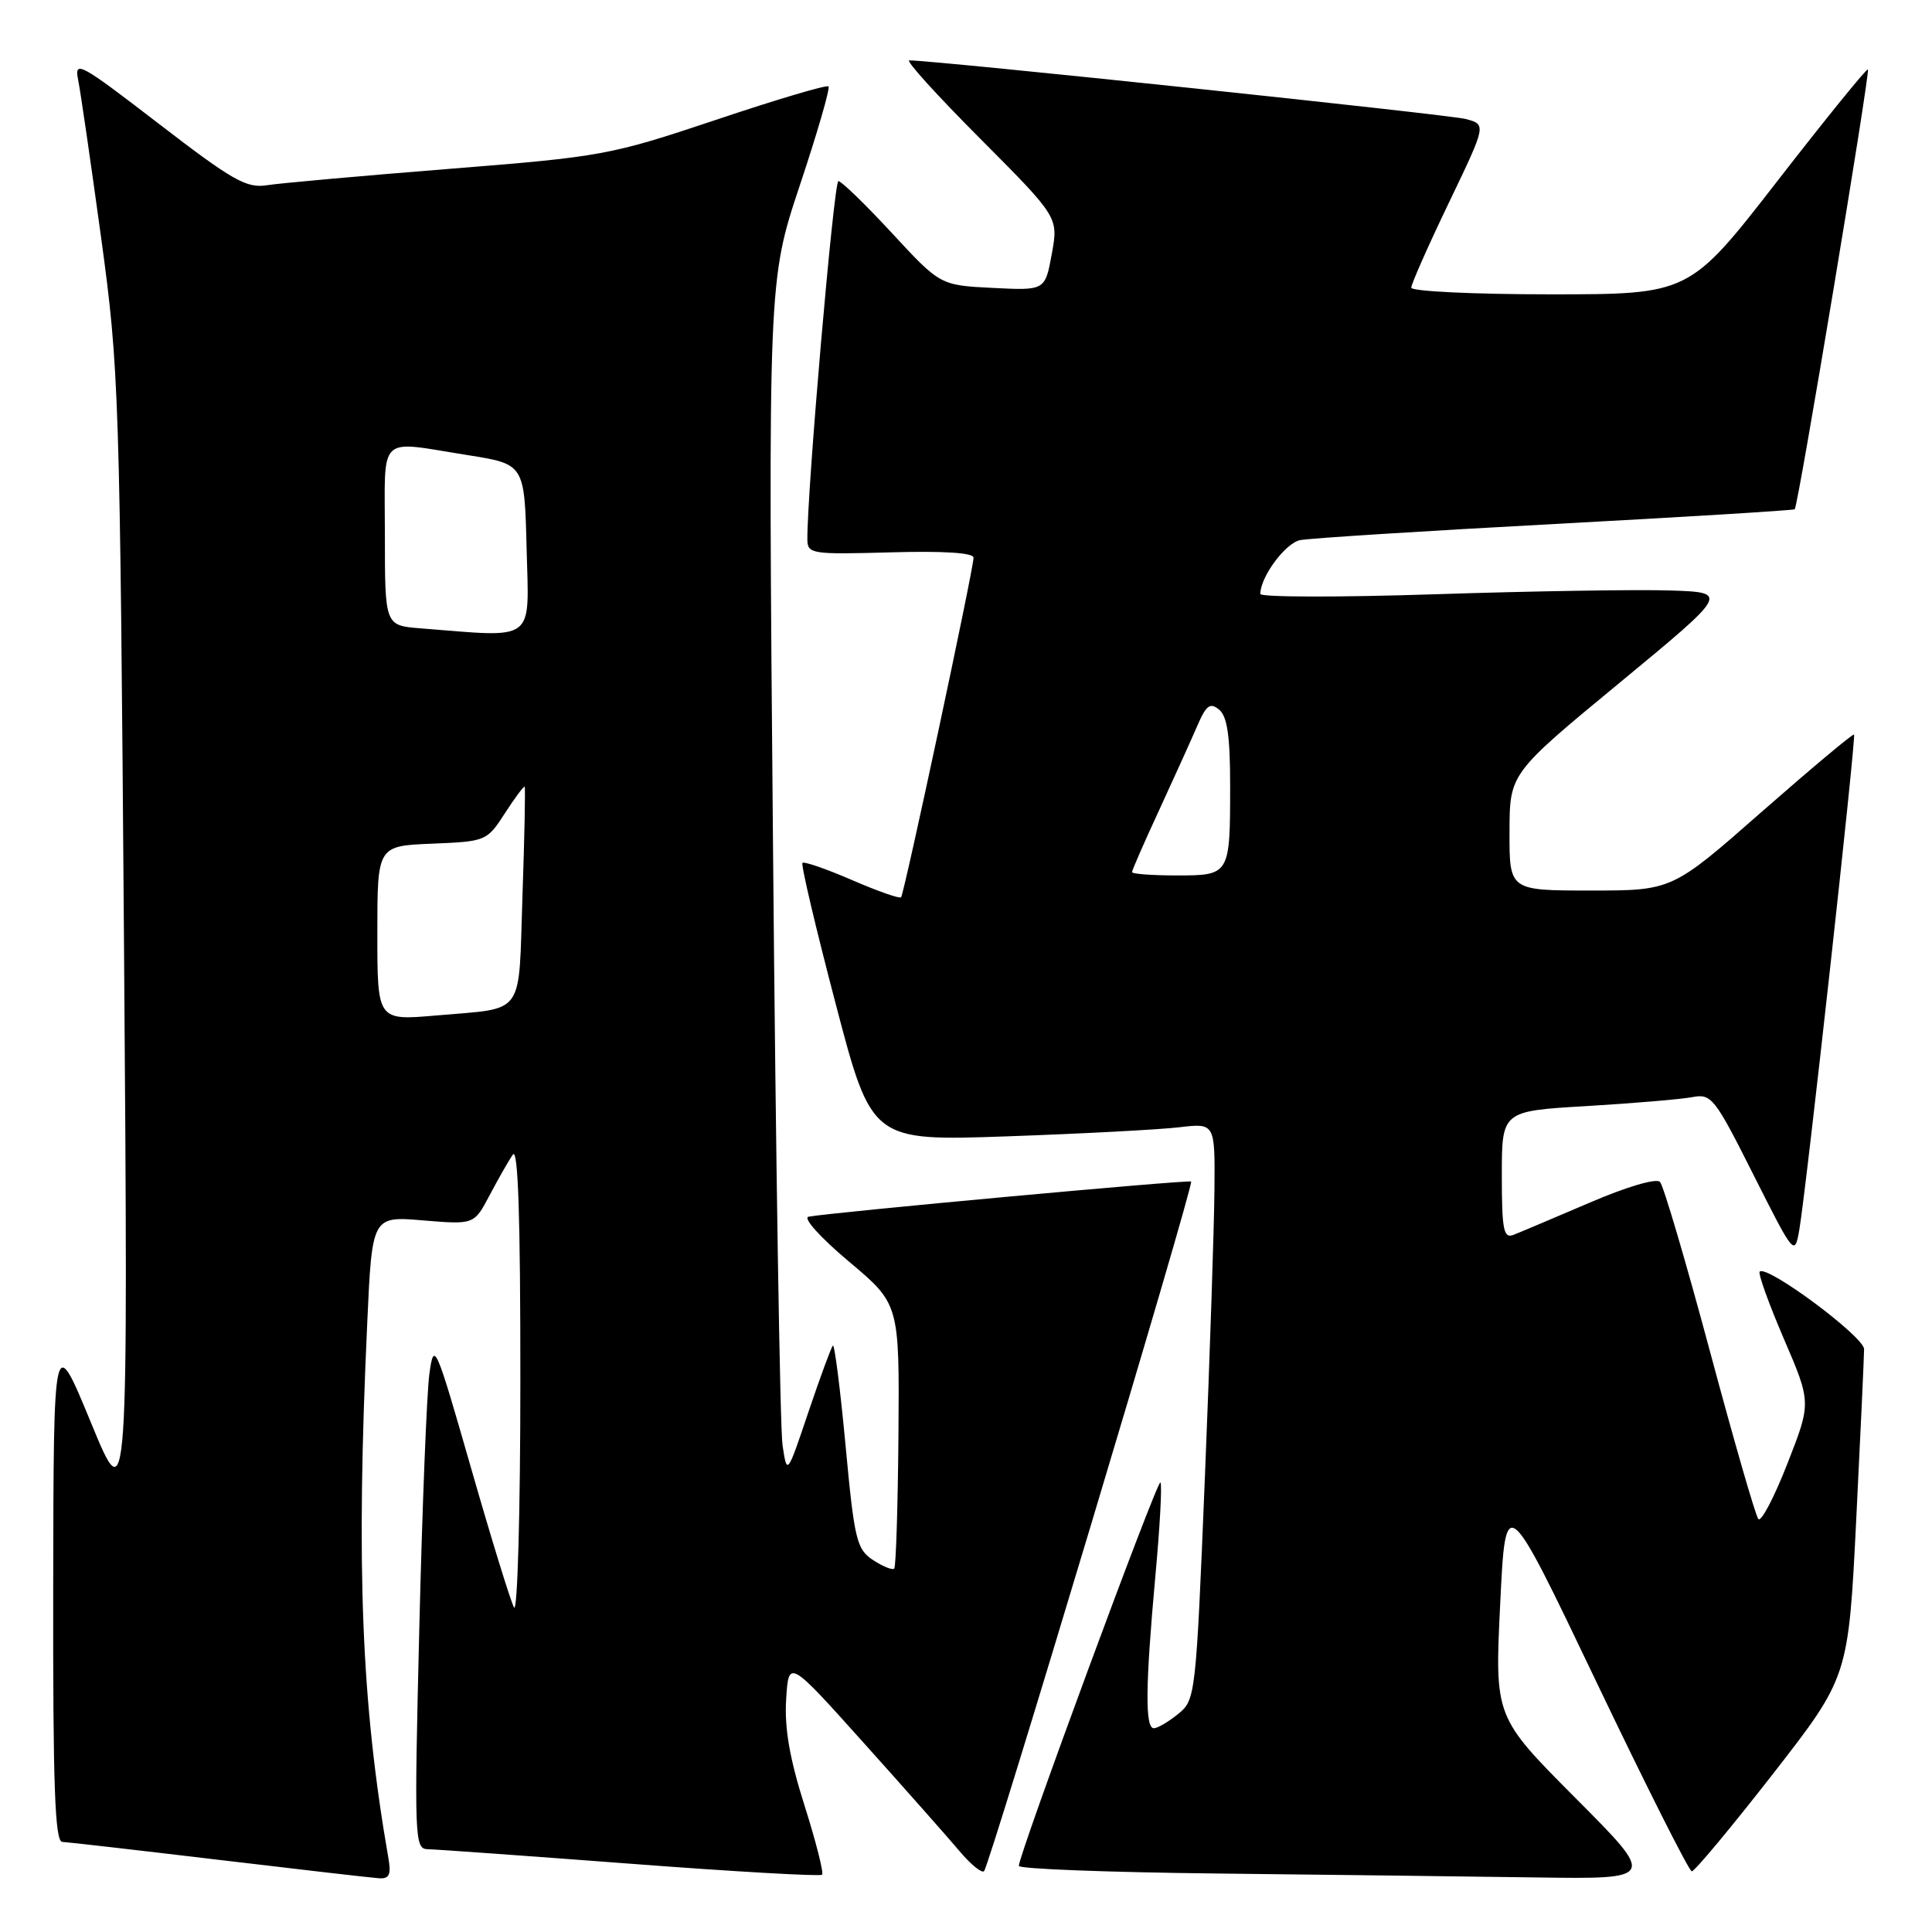 <?xml version="1.0" encoding="UTF-8" standalone="no"?>
<!DOCTYPE svg PUBLIC "-//W3C//DTD SVG 1.1//EN" "http://www.w3.org/Graphics/SVG/1.1/DTD/svg11.dtd" >
<svg xmlns="http://www.w3.org/2000/svg" xmlns:xlink="http://www.w3.org/1999/xlink" version="1.1" viewBox="0 0 256 256">
 <g >
 <path fill="currentColor"
d=" M 51.47 246.25 C 47.88 225.59 47.17 207.79 48.66 175.32 C 49.30 161.14 49.30 161.14 56.06 161.71 C 62.82 162.27 62.82 162.27 64.87 158.39 C 66.00 156.25 67.38 153.82 67.95 153.00 C 68.65 151.96 68.96 161.21 68.95 183.00 C 68.95 200.32 68.57 213.82 68.11 213.00 C 67.66 212.18 65.09 203.85 62.41 194.50 C 57.70 178.09 57.51 177.65 56.90 182.00 C 56.55 184.47 55.95 199.66 55.56 215.75 C 54.88 243.67 54.93 245.00 56.67 245.03 C 57.68 245.04 69.75 245.91 83.49 246.95 C 97.24 248.00 108.68 248.65 108.93 248.41 C 109.17 248.17 108.12 244.04 106.60 239.23 C 104.63 233.03 103.93 228.96 104.17 225.17 C 104.50 219.85 104.50 219.85 114.50 231.00 C 120.00 237.13 125.70 243.57 127.17 245.32 C 128.64 247.06 130.09 248.24 130.39 247.94 C 131.14 247.19 158.25 156.90 157.83 156.56 C 157.51 156.29 109.91 160.67 107.13 161.22 C 106.36 161.38 108.71 163.99 112.46 167.14 C 119.18 172.78 119.18 172.78 119.05 190.10 C 118.97 199.63 118.72 207.61 118.49 207.85 C 118.25 208.08 116.99 207.57 115.69 206.72 C 113.51 205.29 113.21 204.07 112.04 191.53 C 111.34 184.04 110.58 178.08 110.36 178.30 C 110.14 178.52 108.68 182.48 107.12 187.10 C 104.29 195.50 104.29 195.50 103.69 191.50 C 103.36 189.30 102.79 153.68 102.43 112.35 C 101.77 37.19 101.77 37.19 105.99 24.53 C 108.31 17.57 110.02 11.68 109.78 11.45 C 109.55 11.21 102.85 13.20 94.90 15.87 C 80.84 20.57 79.86 20.76 59.47 22.38 C 47.94 23.30 37.10 24.27 35.39 24.54 C 32.67 24.98 30.83 23.93 21.03 16.39 C 10.53 8.31 9.82 7.93 10.36 10.62 C 10.68 12.20 12.04 21.60 13.40 31.50 C 15.78 48.91 15.88 51.97 16.43 125.00 C 16.99 200.50 16.99 200.50 12.05 188.50 C 7.10 176.50 7.10 176.50 7.05 210.25 C 7.01 236.58 7.27 244.01 8.25 244.06 C 8.94 244.09 18.27 245.16 29.00 246.44 C 39.73 247.72 49.28 248.82 50.23 248.88 C 51.57 248.97 51.85 248.40 51.47 246.25 Z  M 208.76 238.25 C 198.06 227.50 198.06 227.50 198.78 212.59 C 199.50 197.68 199.50 197.68 211.50 222.80 C 218.10 236.61 223.80 247.93 224.17 247.96 C 224.53 247.98 229.35 242.20 234.88 235.11 C 244.92 222.21 244.92 222.21 245.96 201.36 C 246.53 189.89 247.00 179.72 247.00 178.77 C 247.00 177.12 234.12 167.55 233.17 168.50 C 232.93 168.74 234.37 172.74 236.37 177.40 C 240.01 185.86 240.01 185.86 236.83 193.96 C 235.09 198.42 233.36 201.71 232.99 201.28 C 232.62 200.85 229.73 190.82 226.56 179.00 C 223.39 167.18 220.42 157.10 219.96 156.61 C 219.47 156.09 215.51 157.26 210.59 159.38 C 205.90 161.39 201.38 163.30 200.53 163.63 C 199.23 164.13 199.00 162.94 199.00 155.72 C 199.00 147.22 199.00 147.22 210.25 146.56 C 216.44 146.19 222.72 145.66 224.21 145.38 C 226.78 144.89 227.18 145.40 232.35 155.68 C 237.72 166.35 237.80 166.45 238.41 163.00 C 239.33 157.73 245.97 97.64 245.67 97.33 C 245.52 97.19 240.04 101.78 233.48 107.53 C 221.57 118.00 221.57 118.00 210.78 118.00 C 200.00 118.00 200.00 118.00 200.02 110.25 C 200.03 102.50 200.03 102.50 214.57 90.50 C 229.10 78.50 229.10 78.50 221.30 78.24 C 217.01 78.10 203.04 78.32 190.25 78.74 C 177.46 79.16 167.00 79.14 167.00 78.70 C 167.00 76.45 170.31 71.97 172.27 71.57 C 173.50 71.32 188.68 70.36 206.00 69.43 C 223.32 68.50 237.64 67.62 237.81 67.48 C 238.26 67.10 247.83 9.55 247.51 9.20 C 247.35 9.03 241.97 15.67 235.54 23.95 C 223.86 39.00 223.86 39.00 205.43 39.00 C 195.29 39.00 187.00 38.60 187.00 38.12 C 187.00 37.63 189.24 32.57 191.98 26.87 C 196.96 16.50 196.96 16.50 194.23 15.77 C 192.03 15.18 123.87 8.00 120.48 8.00 C 119.96 8.00 124.20 12.68 129.90 18.39 C 140.25 28.79 140.25 28.79 139.37 33.64 C 138.48 38.50 138.48 38.50 131.53 38.15 C 124.59 37.80 124.59 37.80 118.20 30.90 C 114.69 27.10 111.49 24.00 111.09 24.00 C 110.49 24.00 106.93 65.13 106.98 71.50 C 107.00 73.40 107.56 73.48 118.00 73.19 C 125.02 72.99 129.00 73.24 129.00 73.90 C 129.00 75.38 119.81 118.43 119.40 118.89 C 119.21 119.11 116.28 118.08 112.89 116.61 C 109.50 115.14 106.55 114.12 106.33 114.34 C 106.11 114.55 108.09 122.94 110.72 132.97 C 115.50 151.20 115.50 151.20 133.50 150.57 C 143.40 150.22 153.64 149.68 156.25 149.37 C 161.00 148.81 161.00 148.81 160.92 157.66 C 160.88 162.52 160.31 179.71 159.65 195.86 C 158.47 224.74 158.41 225.25 156.11 227.11 C 154.83 228.15 153.38 229.00 152.89 229.00 C 151.71 229.00 151.77 223.39 153.09 208.85 C 153.70 202.25 154.00 196.66 153.76 196.43 C 153.35 196.02 135.00 245.73 135.00 247.24 C 135.00 247.64 146.81 248.09 161.25 248.25 C 175.69 248.41 194.69 248.64 203.48 248.77 C 219.47 249.00 219.47 249.00 208.76 238.25 Z  M 50.00 123.66 C 50.00 112.09 50.00 112.09 57.25 111.79 C 64.40 111.50 64.52 111.45 66.91 107.75 C 68.24 105.69 69.42 104.11 69.52 104.25 C 69.63 104.39 69.50 110.90 69.23 118.72 C 68.68 134.95 69.73 133.50 57.75 134.56 C 50.00 135.23 50.00 135.23 50.00 123.66 Z  M 55.75 83.26 C 51.00 82.89 51.00 82.89 51.00 70.95 C 51.00 57.29 49.86 58.39 62.00 60.31 C 69.50 61.50 69.50 61.50 69.78 72.75 C 70.10 85.25 71.13 84.48 55.75 83.26 Z  M 150.00 115.56 C 150.00 115.31 151.62 111.60 153.61 107.31 C 155.59 103.01 157.86 98.00 158.65 96.17 C 159.84 93.42 160.35 93.05 161.55 94.04 C 162.62 94.93 163.00 97.57 163.00 104.04 C 163.00 115.97 162.98 116.00 155.89 116.00 C 152.65 116.00 150.00 115.80 150.00 115.56 Z "/>
</g>
</svg>